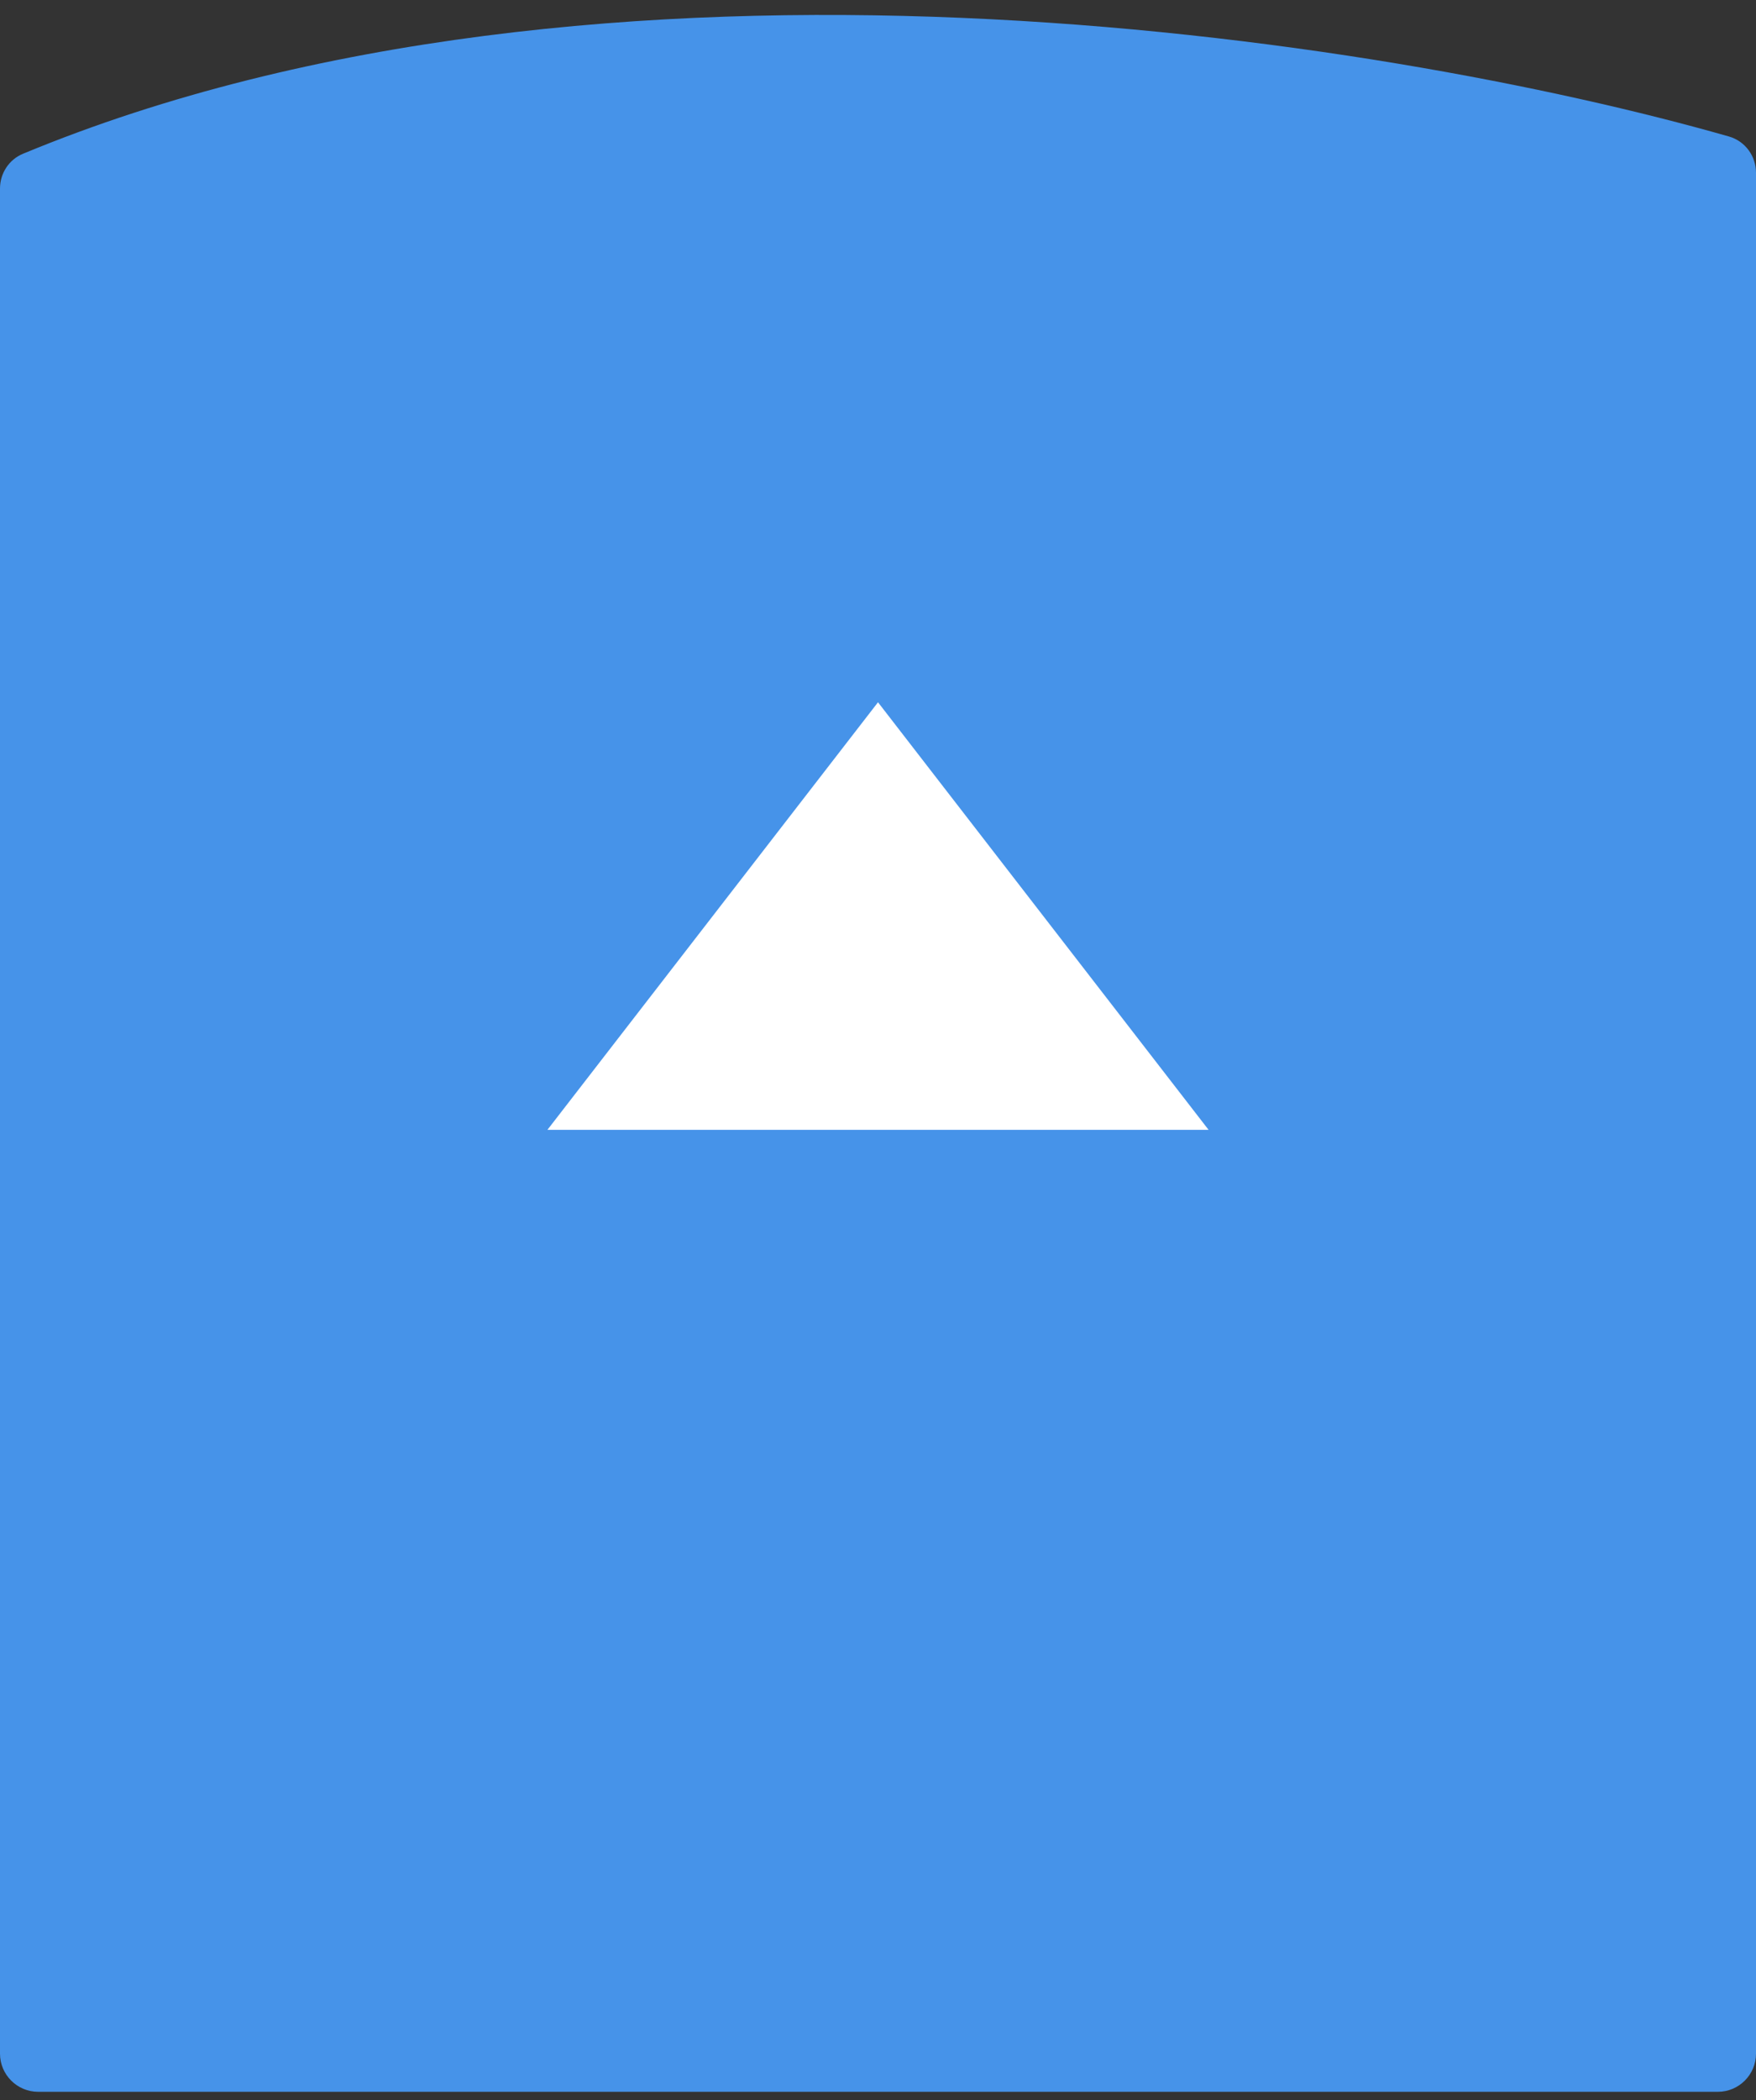 <svg width="46" height="55" viewBox="0 0 46 55" fill="none" xmlns="http://www.w3.org/2000/svg">
<rect x="0" y="0" width="46" height="55" fill="#333333" stroke="none"/>
<path d="M0 53.783V4.938C0 4.54 0.234 4.18 0.602 4.027C15.744 -2.256 36.181 0.971 45.292 3.575C45.716 3.697 46 4.085 46 4.526V53.783C46 54.335 45.552 54.783 45 54.783H1C0.448 54.783 0 54.335 0 53.783Z" fill="#4693E9"/>
<path d="M23 18.392L31.66 29.59H14.34L23 18.392Z" fill="white"/>
</svg>
